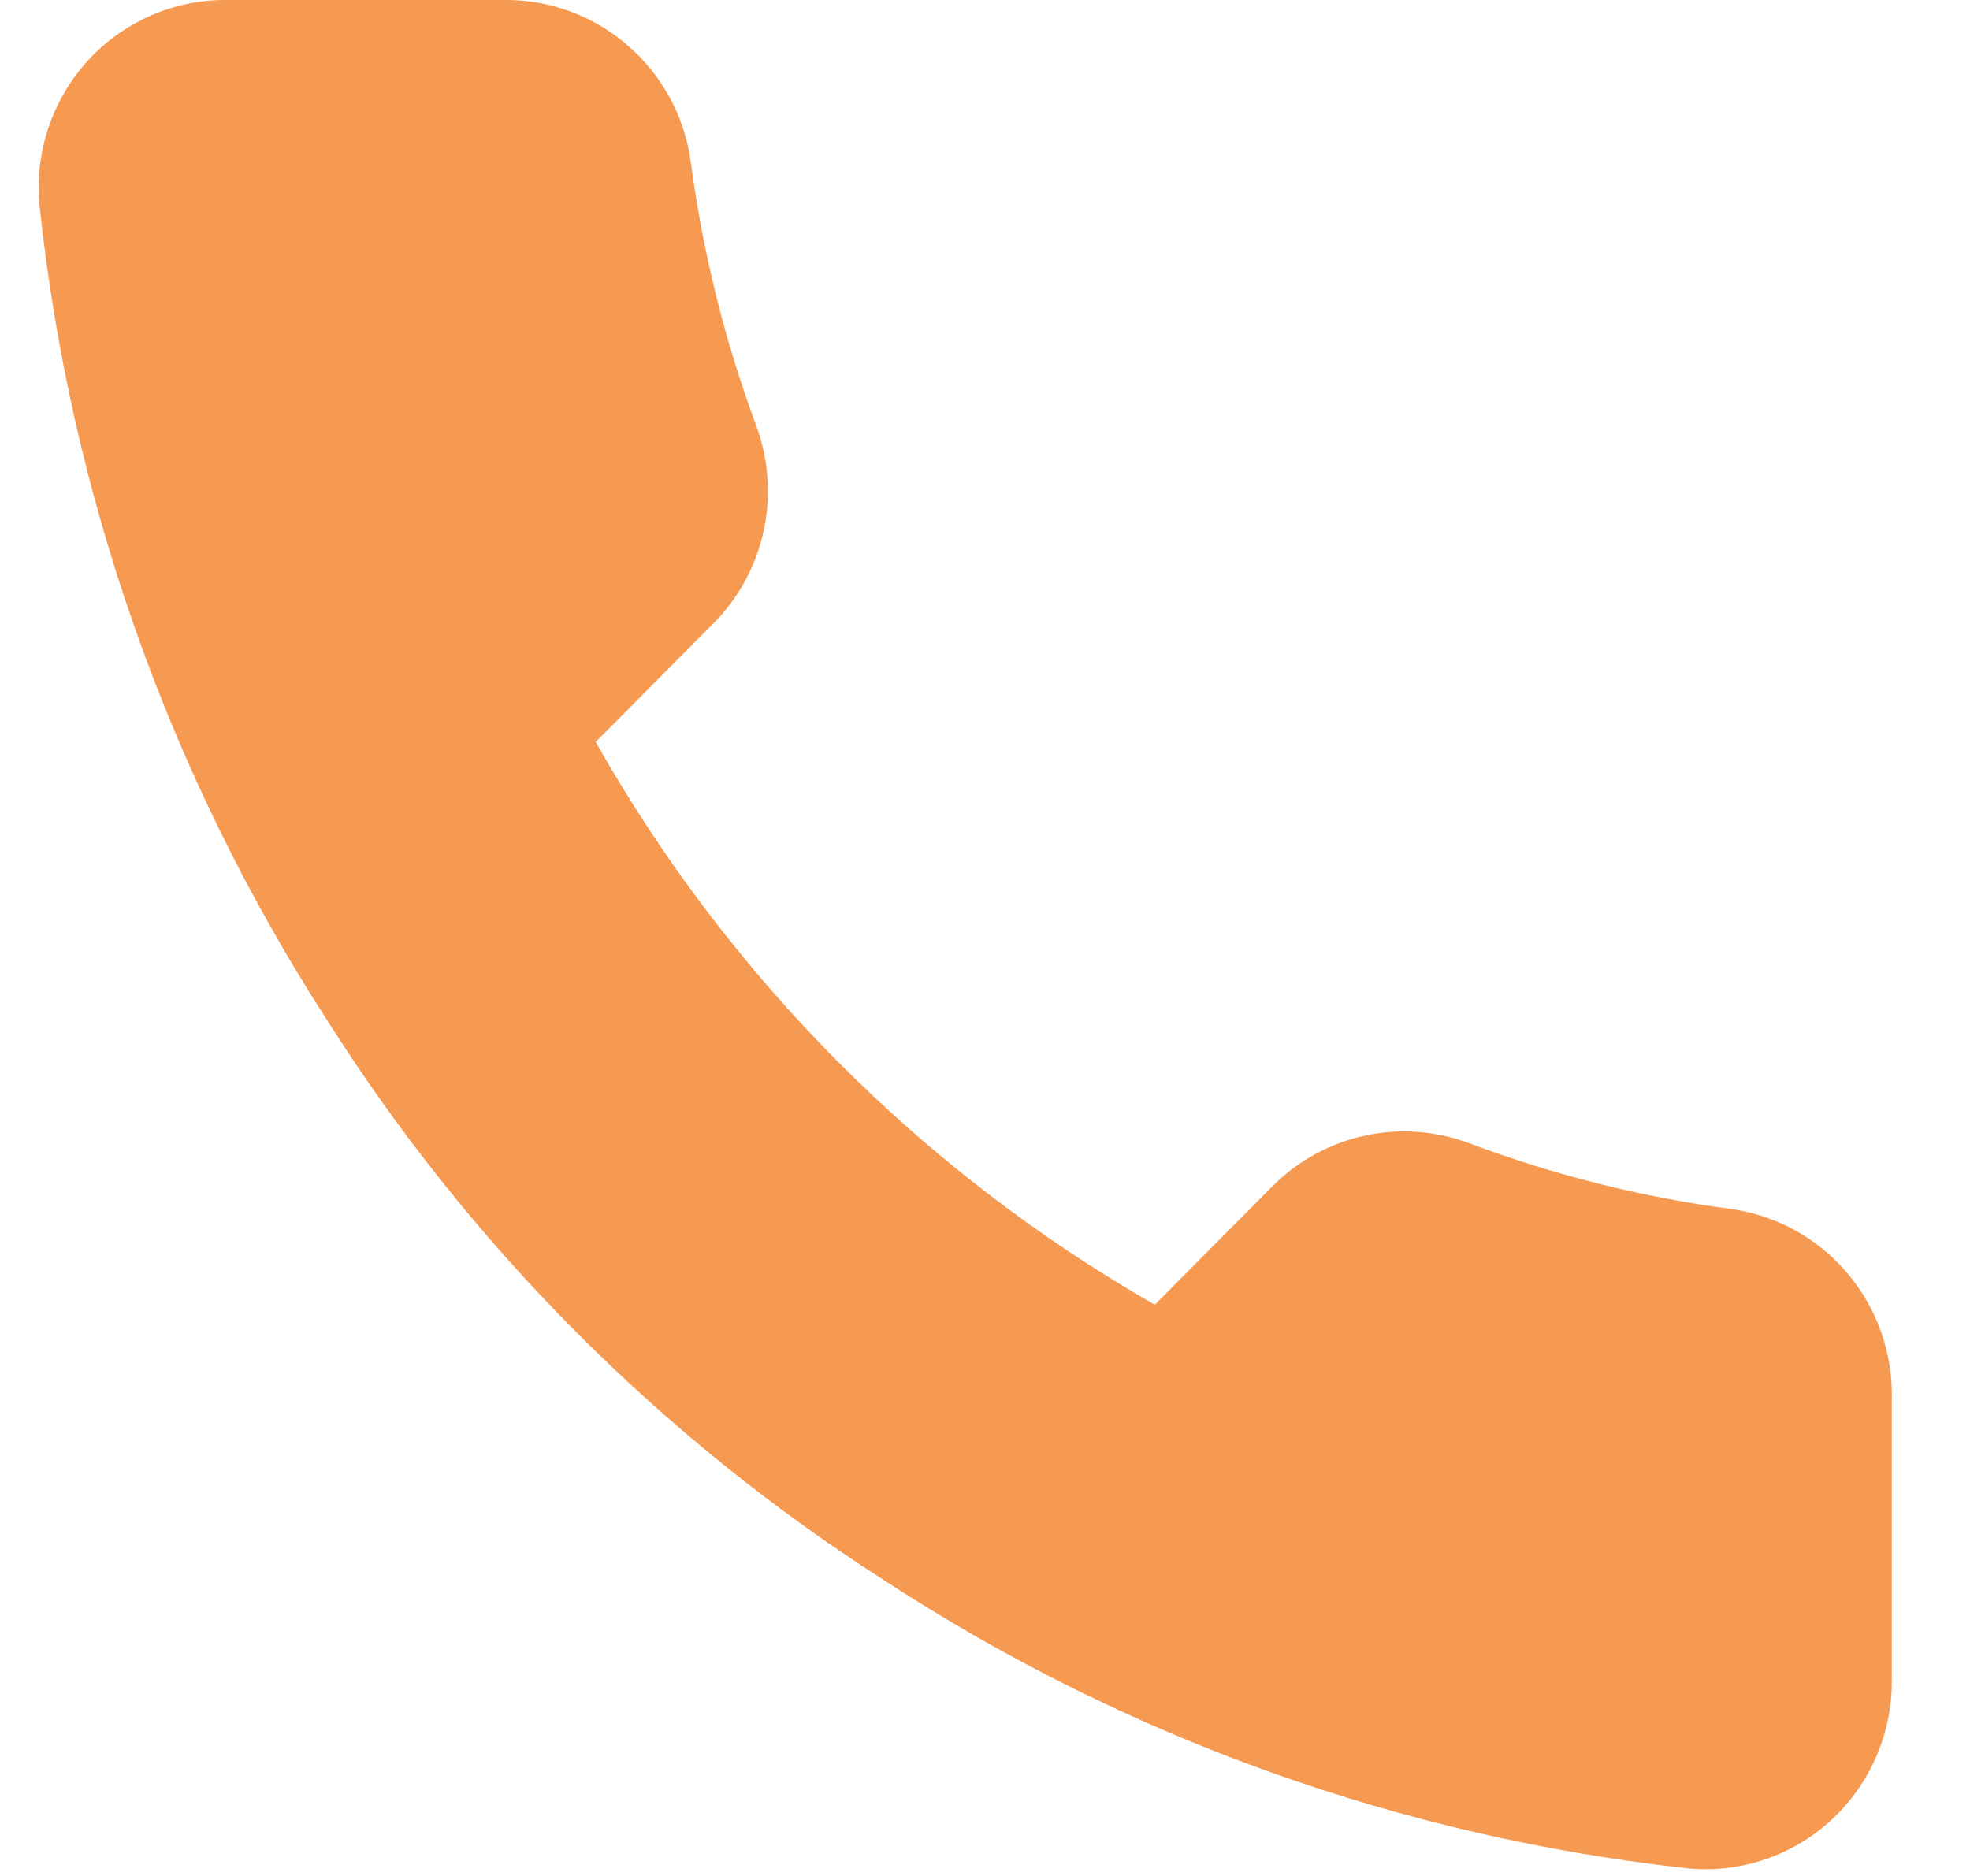 <svg width="21" height="20" viewBox="0 0 21 20" fill="none" xmlns="http://www.w3.org/2000/svg">
<path id="Vector" d="M20.166 14.92V17.92C20.168 18.199 20.111 18.474 20 18.729C19.889 18.985 19.727 19.214 19.523 19.402C19.319 19.59 19.078 19.734 18.816 19.823C18.554 19.912 18.277 19.945 18.001 19.92C14.945 19.586 12.009 18.534 9.429 16.85C7.029 15.315 4.995 13.266 3.47 10.85C1.791 8.241 0.746 5.271 0.42 2.18C0.395 1.904 0.428 1.625 0.516 1.362C0.604 1.099 0.746 0.857 0.931 0.652C1.117 0.447 1.344 0.283 1.596 0.171C1.848 0.058 2.121 0 2.397 9.69523e-05H5.377C5.859 -0.005 6.326 0.167 6.691 0.484C7.057 0.8 7.296 1.24 7.363 1.72C7.489 2.68 7.722 3.623 8.058 4.53C8.192 4.888 8.221 5.277 8.142 5.651C8.063 6.025 7.879 6.368 7.611 6.64L6.35 7.91C7.764 10.414 9.823 12.486 12.31 13.91L13.571 12.64C13.841 12.371 14.182 12.186 14.554 12.106C14.925 12.026 15.311 12.056 15.667 12.19C16.568 12.529 17.504 12.764 18.458 12.89C18.941 12.959 19.381 13.203 19.696 13.578C20.011 13.952 20.179 14.43 20.166 14.92Z" fill="#F69951"/>
</svg>
